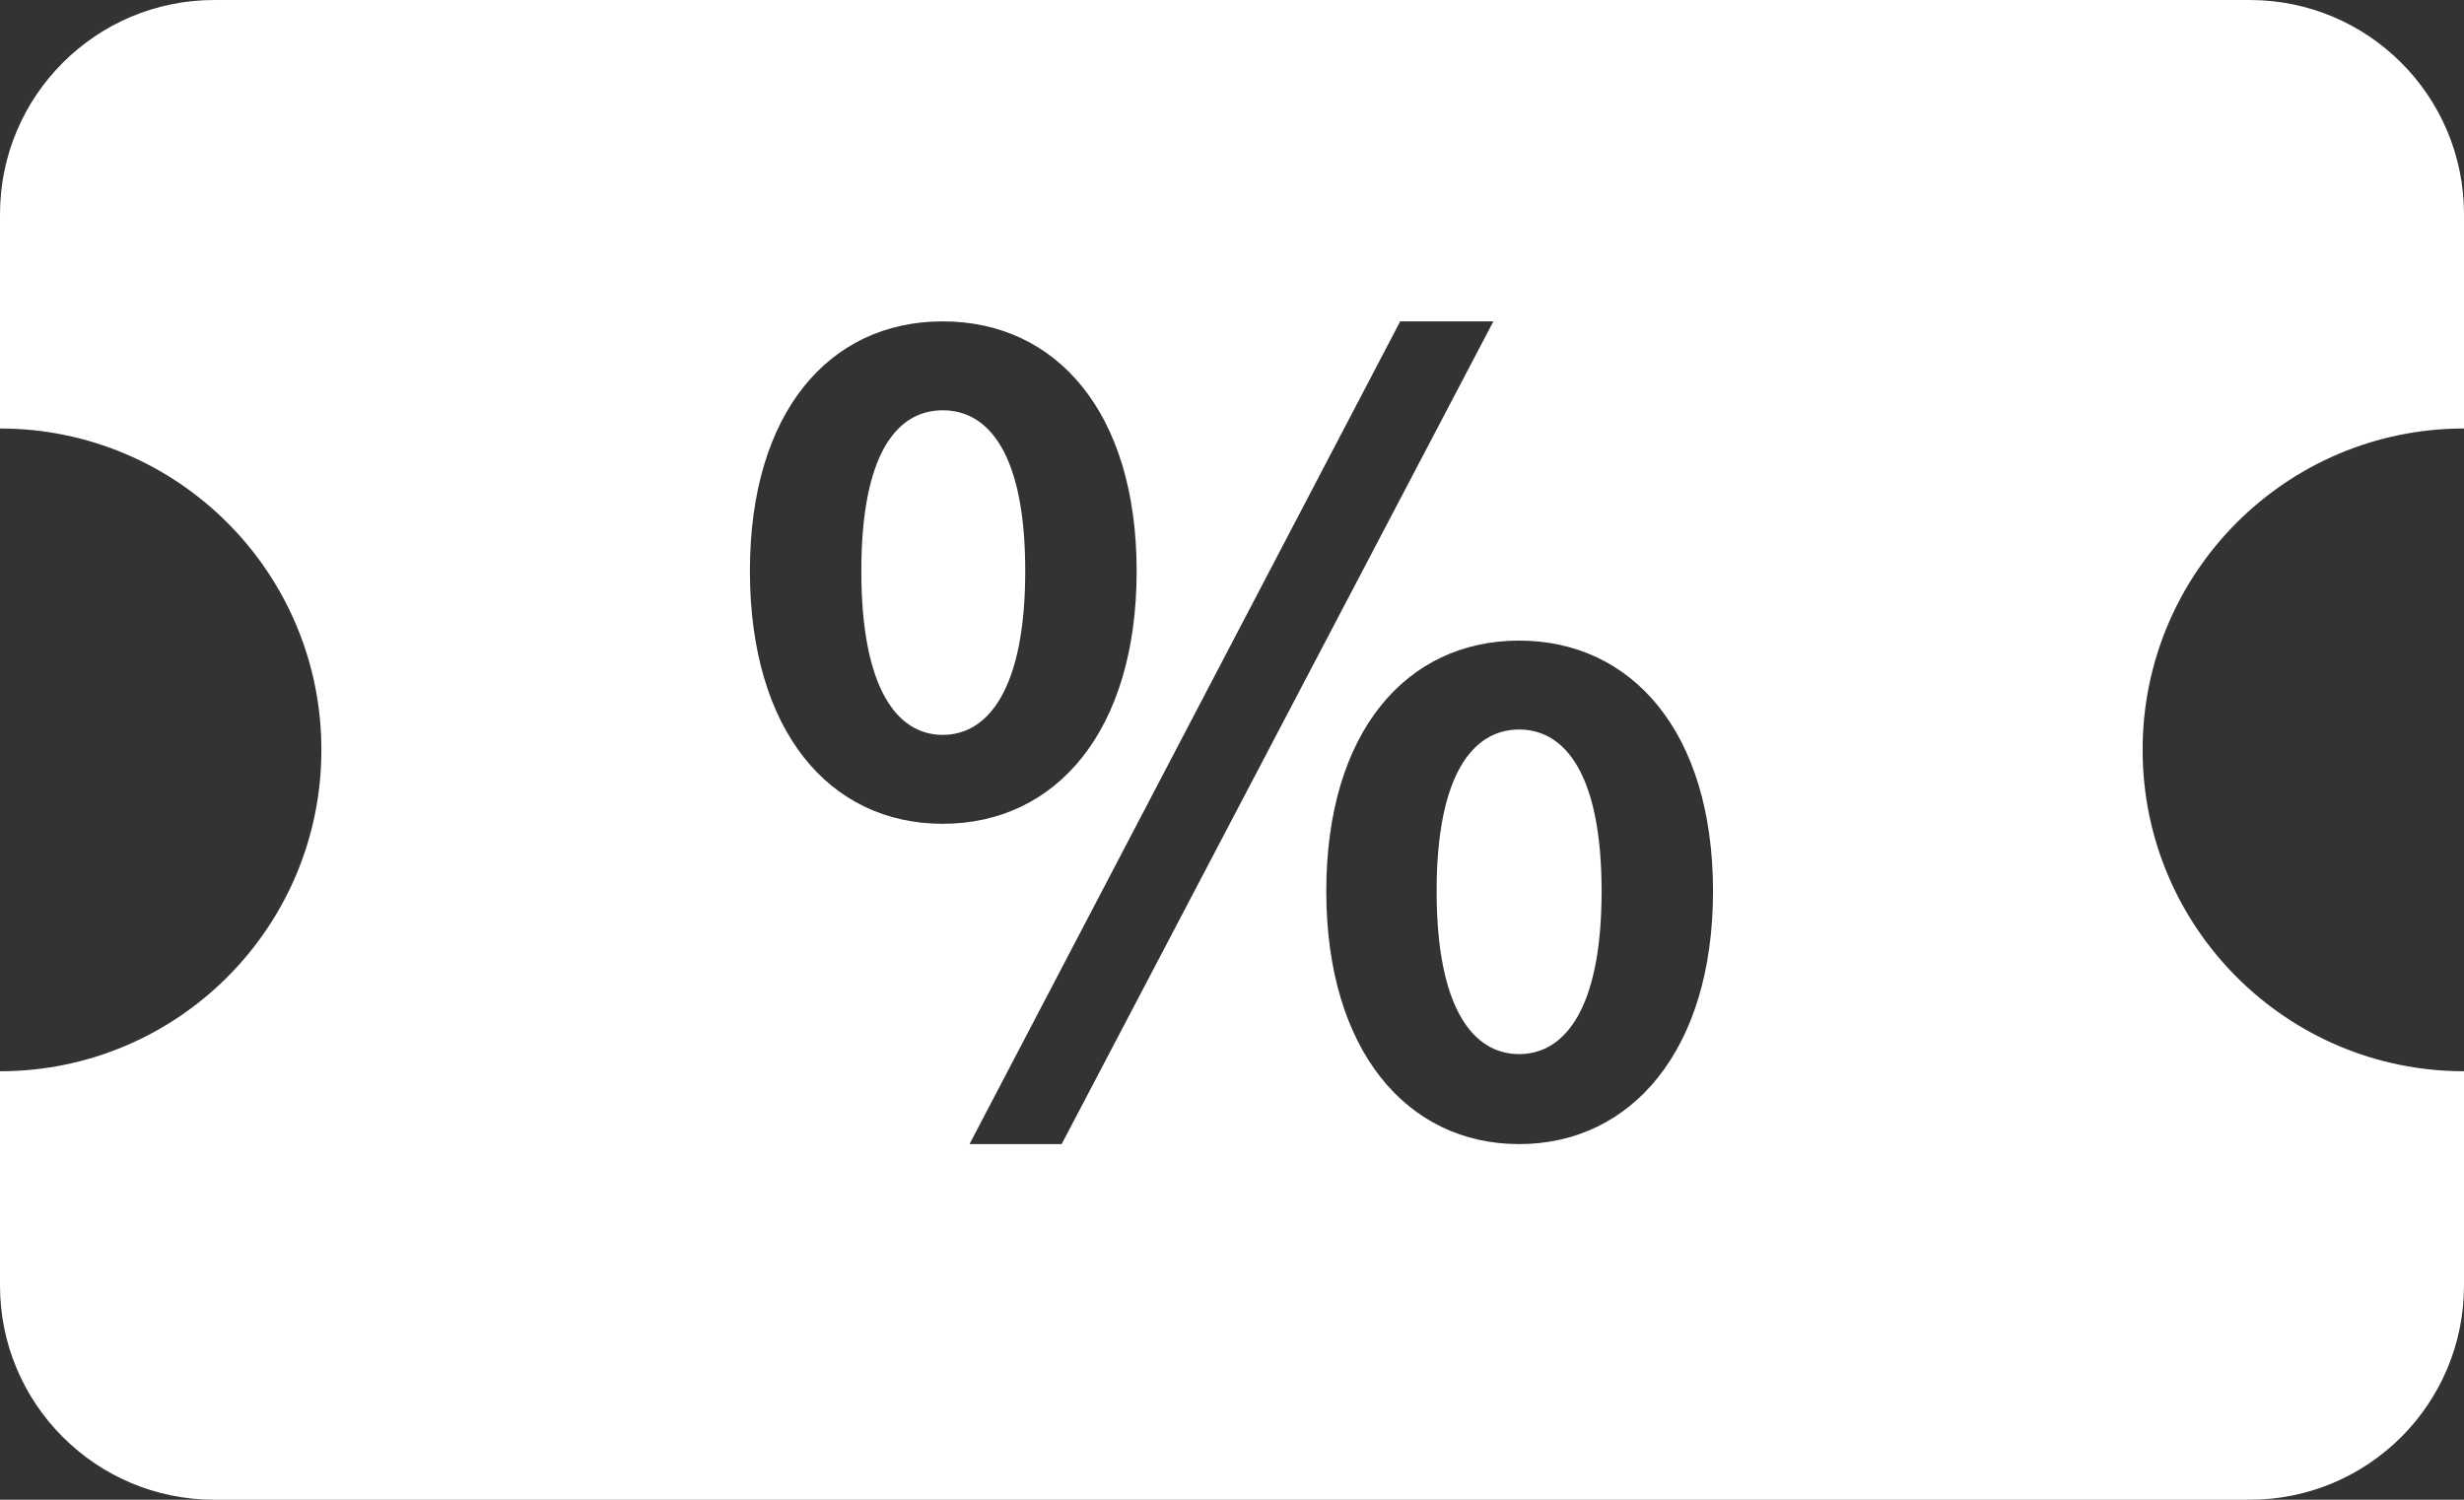 <svg width="23" height="14" viewBox="0 0 23 14" fill="none" xmlns="http://www.w3.org/2000/svg">
<rect x="0" y="0" width="23" height="14" fill="#333333" stroke="none"/>
<path fill-rule="evenodd" clip-rule="evenodd" d="M2 0C0.896 0 0 0.895 0 2V4C1.657 4 3 5.343 3 7C3 8.657 1.657 10 0 10V12C0 13.105 0.896 14 2 14H21C22.105 14 23 13.105 23 12V10C21.343 10 20 8.657 20 7C20 5.343 21.343 4 23 4V2C23 0.895 22.105 0 21 0H2ZM10.61 5.33C10.61 6.82 9.86 7.69 8.8 7.69C7.74 7.69 7 6.82 7 5.33C7 3.85 7.74 3 8.8 3C9.86 3 10.61 3.85 10.61 5.33ZM8.04 5.33C8.04 6.42 8.37 6.86 8.8 6.86C9.23 6.86 9.57 6.42 9.57 5.33C9.57 4.24 9.23 3.83 8.8 3.83C8.37 3.83 8.04 4.24 8.04 5.33ZM9.91 10.68H9.05L13.07 3H13.94L9.91 10.68ZM15.99 8.32C15.99 9.8 15.23 10.68 14.18 10.68C13.13 10.68 12.38 9.8 12.38 8.32C12.38 6.83 13.13 5.98 14.18 5.98C15.23 5.98 15.99 6.83 15.99 8.32ZM13.41 8.32C13.41 9.41 13.75 9.84 14.18 9.84C14.61 9.84 14.95 9.41 14.95 8.32C14.95 7.23 14.61 6.81 14.18 6.81C13.75 6.81 13.41 7.23 13.41 8.32Z" fill="white"/>
</svg>
